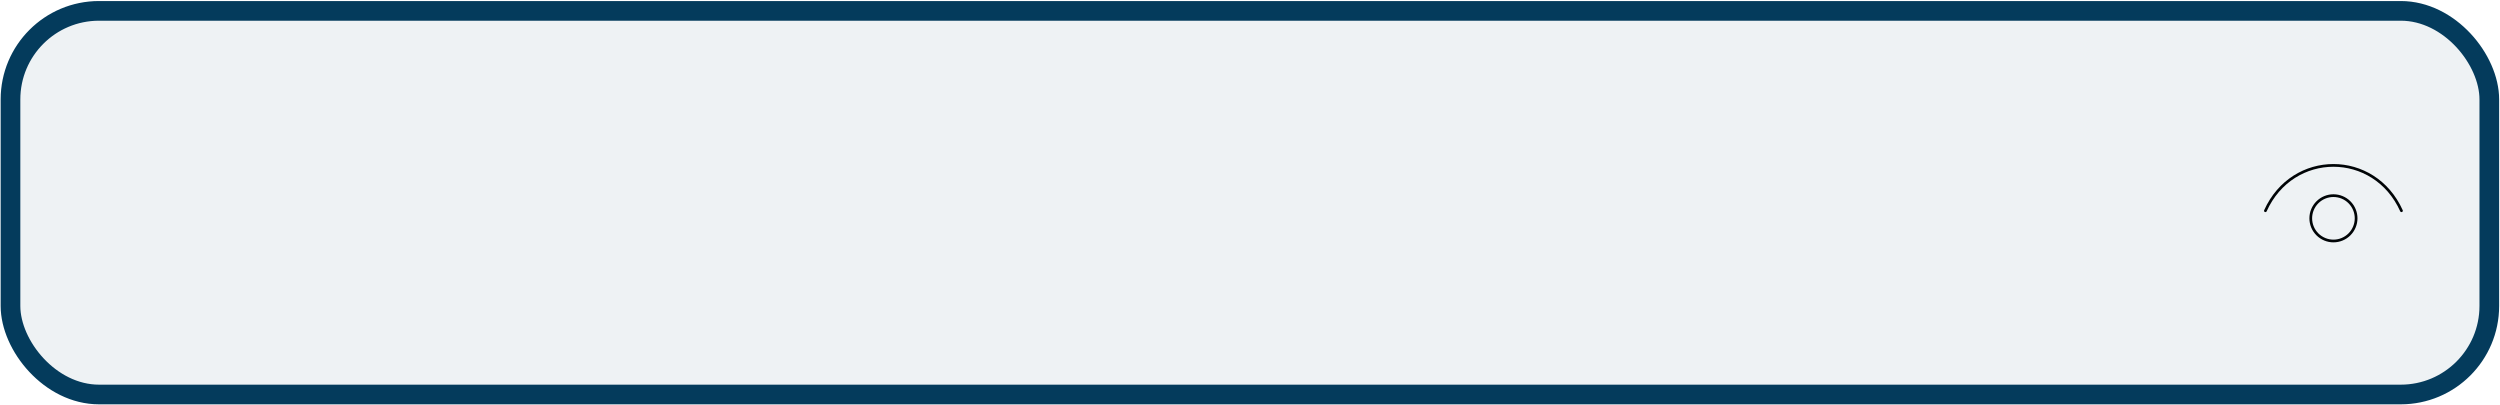 <svg width="1378" height="223" viewBox="0 0 1378 223" fill="none" xmlns="http://www.w3.org/2000/svg">
<path d="M1248.69 116.168C1263.69 82.835 1308.69 82.835 1323.69 116.168" stroke="black" stroke-width="1.5" stroke-linecap="round" stroke-linejoin="round"/>
<path d="M1286.19 132.834C1284.55 132.834 1282.92 132.511 1281.41 131.882C1279.89 131.254 1278.51 130.334 1277.35 129.173C1276.19 128.012 1275.27 126.634 1274.64 125.118C1274.01 123.601 1273.69 121.976 1273.69 120.334C1273.69 118.692 1274.01 117.067 1274.64 115.55C1275.27 114.034 1276.19 112.656 1277.35 111.495C1278.51 110.334 1279.89 109.414 1281.41 108.785C1282.92 108.157 1284.55 107.834 1286.19 107.834C1289.51 107.834 1292.69 109.151 1295.03 111.495C1297.37 113.839 1298.69 117.019 1298.69 120.334C1298.69 123.649 1297.37 126.829 1295.03 129.173C1292.69 131.517 1289.51 132.834 1286.19 132.834Z" stroke="black" stroke-width="1.5" stroke-linecap="round" stroke-linejoin="round"/>
<rect x="5.784" y="5.992" width="1366.32" height="211.454" rx="48.797" fill="#043B5C" fill-opacity="0.07" stroke="#043B5C" stroke-width="10.844"/>
</svg>
